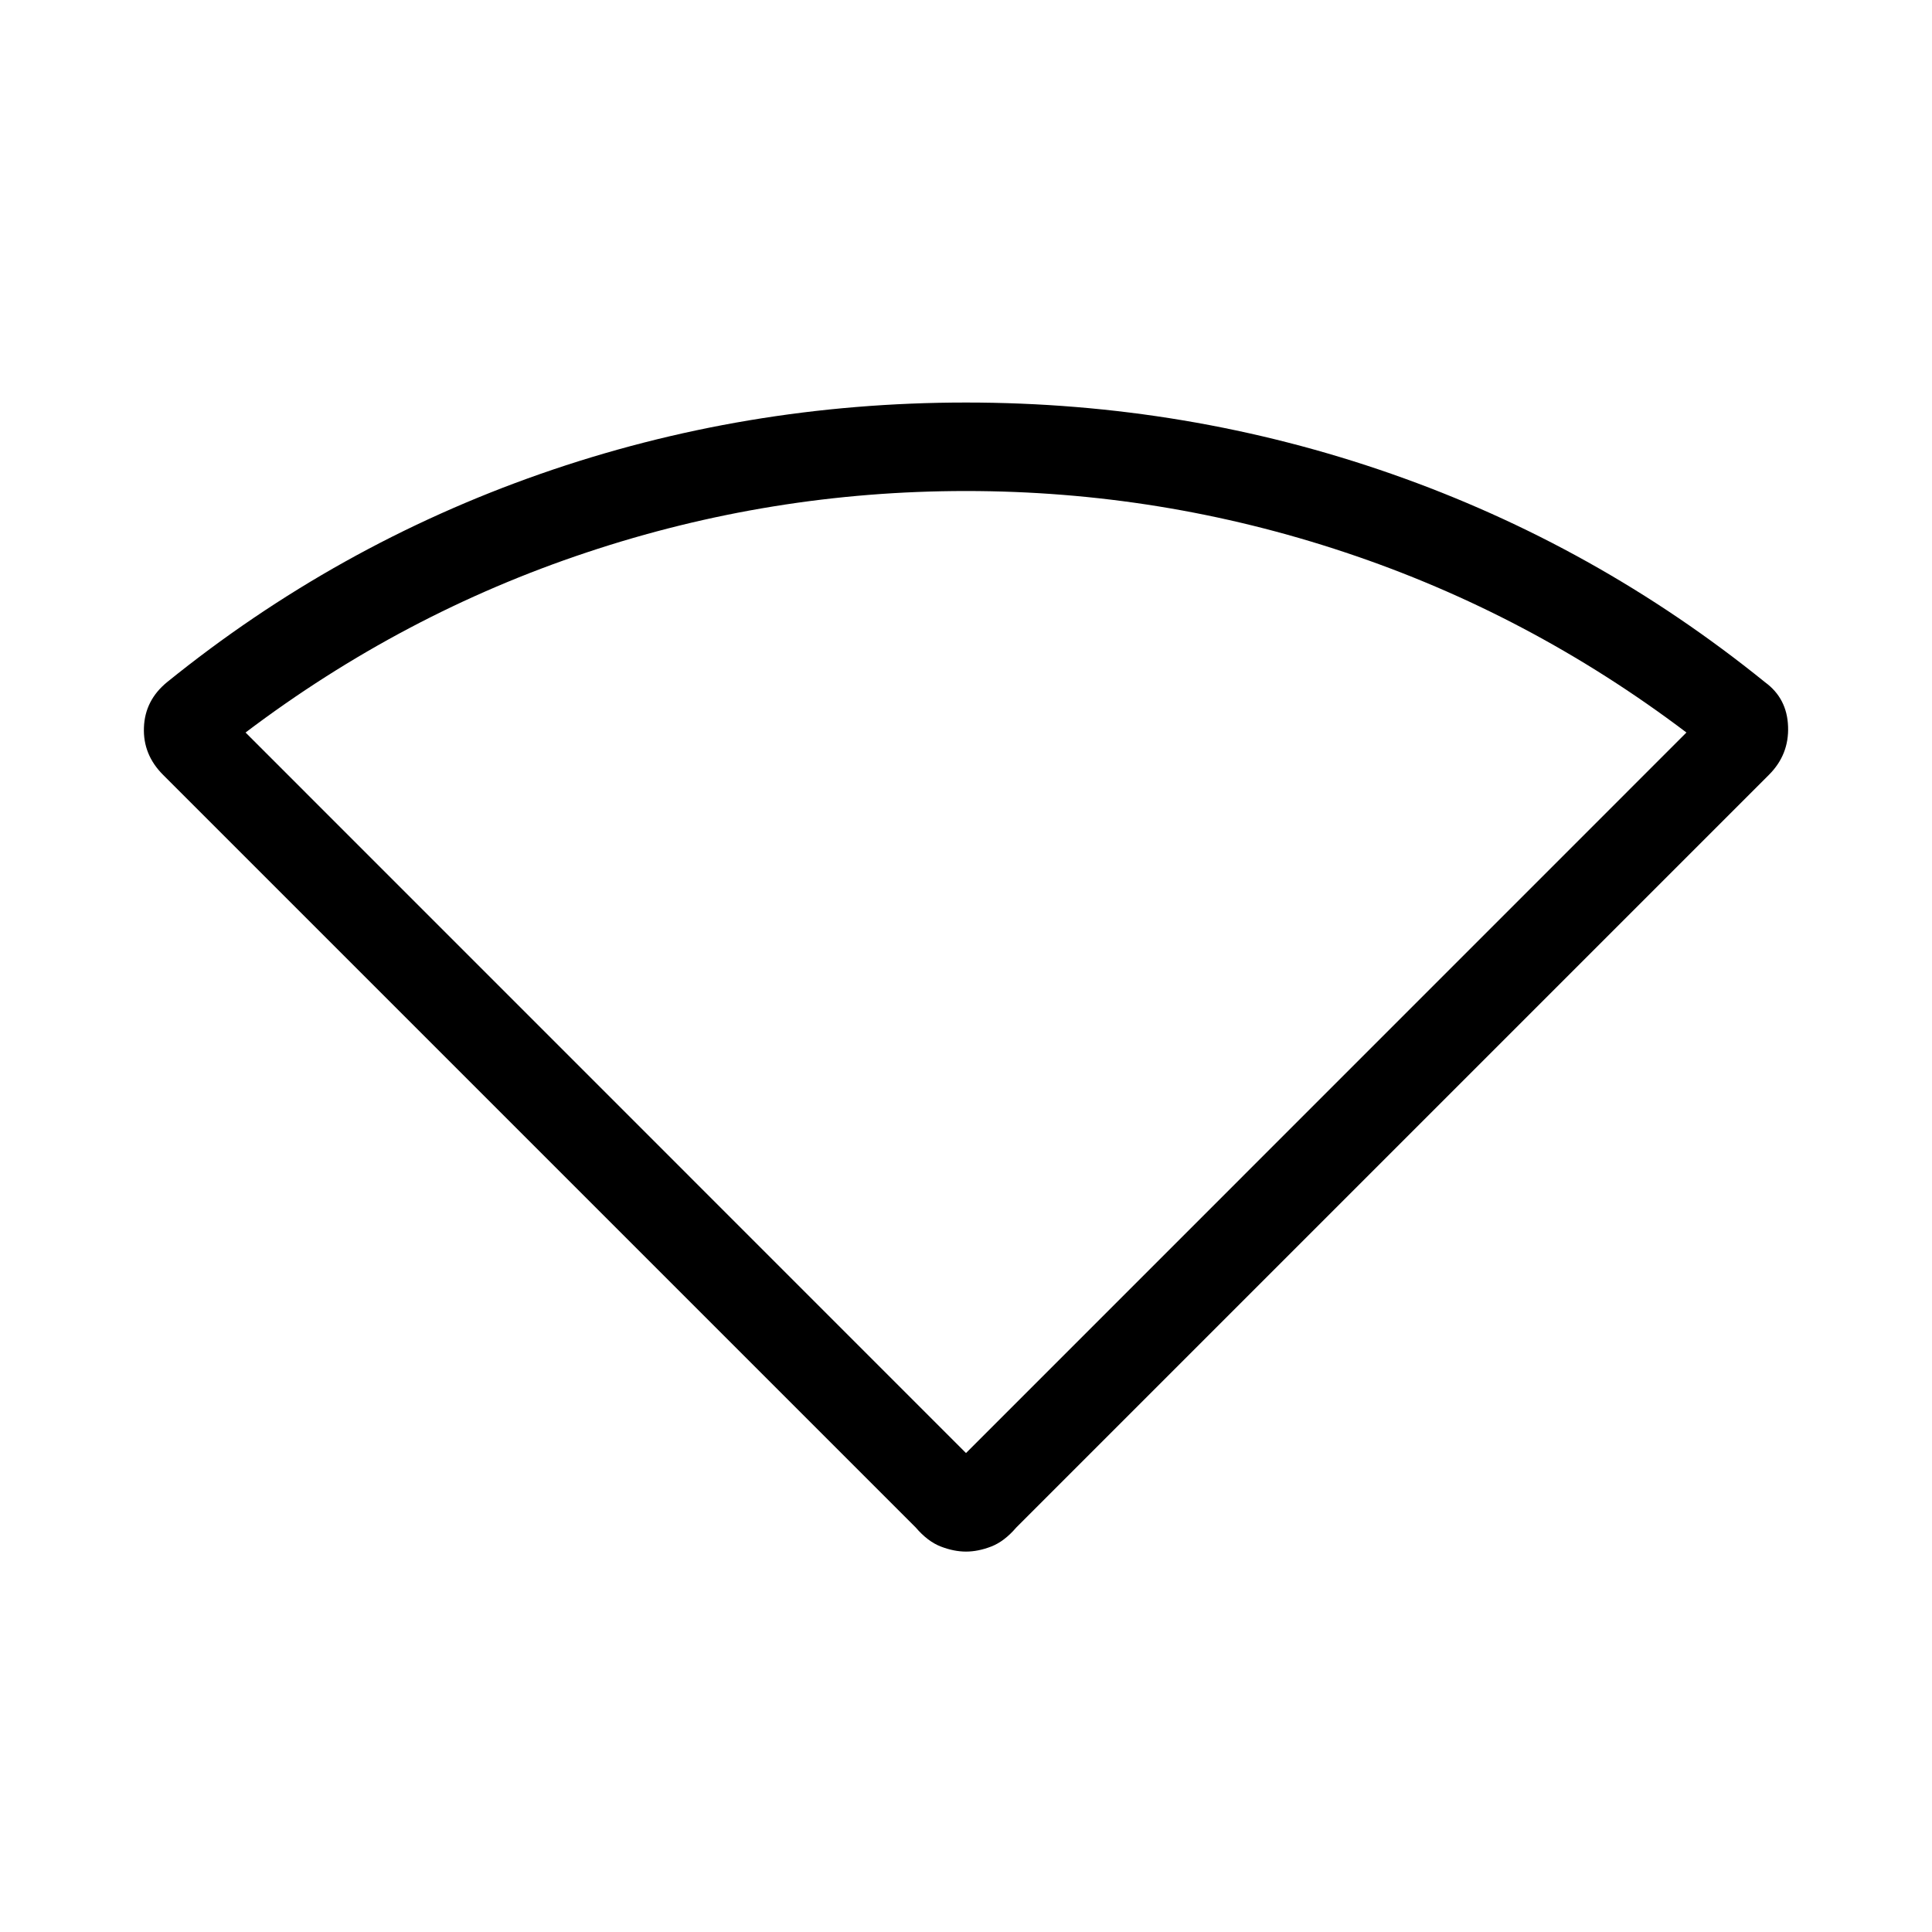 <svg xmlns="http://www.w3.org/2000/svg" height="20" width="20"><path d="M10 16.062q-.125 0-.26-.052-.136-.052-.261-.198L1.688 8.021q-.209-.209-.198-.49.01-.281.239-.469 1.75-1.416 3.865-2.156Q7.708 4.167 10 4.167t4.406.739q2.115.74 3.865 2.156.229.167.239.459.011.291-.198.5l-7.791 7.791q-.125.146-.261.198-.135.052-.26.052Zm0-1.02 7.458-7.459q-1.625-1.229-3.531-1.864-1.906-.636-3.927-.636t-3.927.636q-1.906.635-3.531 1.864Z"/></svg>